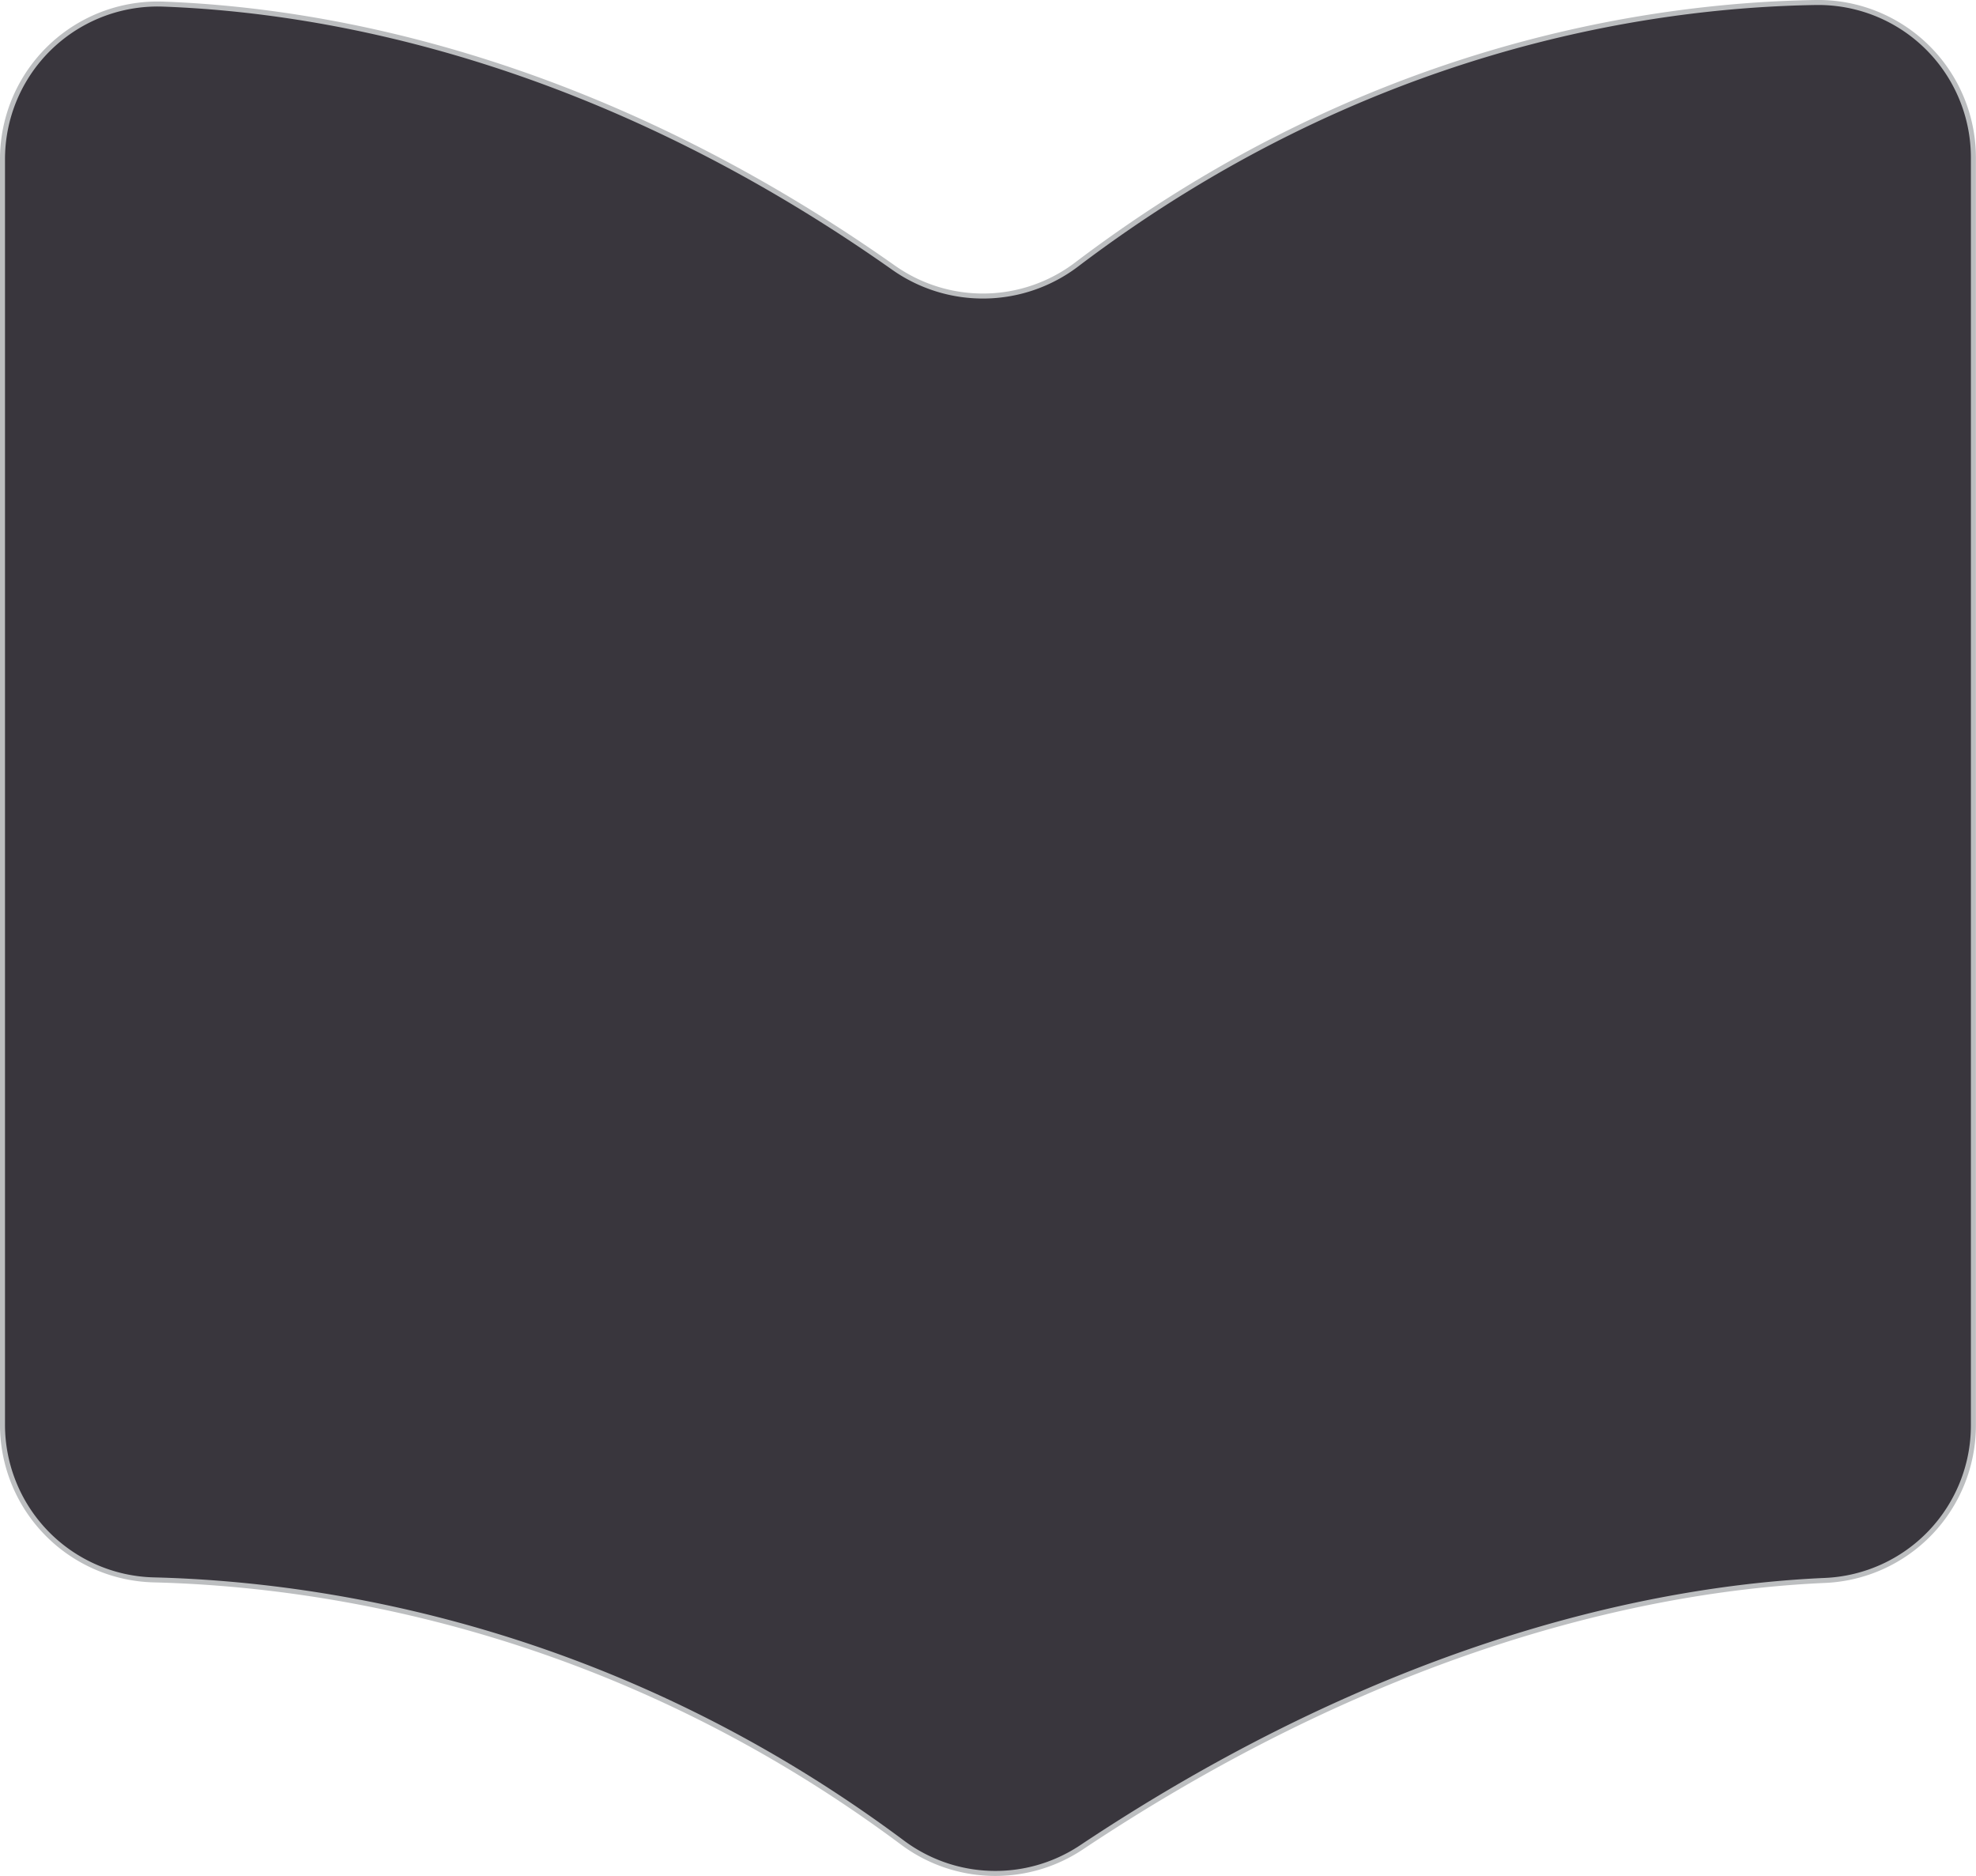 <svg xmlns="http://www.w3.org/2000/svg" viewBox="0 0 789.68 749.54"><defs><style>.cls-1{fill:#39363d;stroke:#bcbec0;stroke-miterlimit:10;stroke-width:2px;}.cls-2{fill:#6d6e71;}</style></defs><title>book-bg</title><g id="Layer_2" data-name="Layer 2"><g id="_1" data-name="1"><g id="book1"><path id="book1-2" data-name="book1" class="cls-1" d="M729.31,631.47c-62.88,2.75-170.49,22.25-297.25,106.74a62.05,62.05,0,0,1-71.51-2.08C245.69,650.52,129.49,632.93,61.42,631.25A62,62,0,0,1,1,569.25V63.65a62,62,0,0,1,64.39-62C130.57,4.07,238.45,23.22,357.17,107a61.94,61.94,0,0,0,73.14-1.36C544.21,19.33,657.8,2.09,725.64,1a62,62,0,0,1,63,62V569.51A62,62,0,0,1,729.31,631.47Z"/><line class="cls-2" x1="394.44" y1="133.14" x2="395.27" y2="728.22"/></g></g></g></svg>